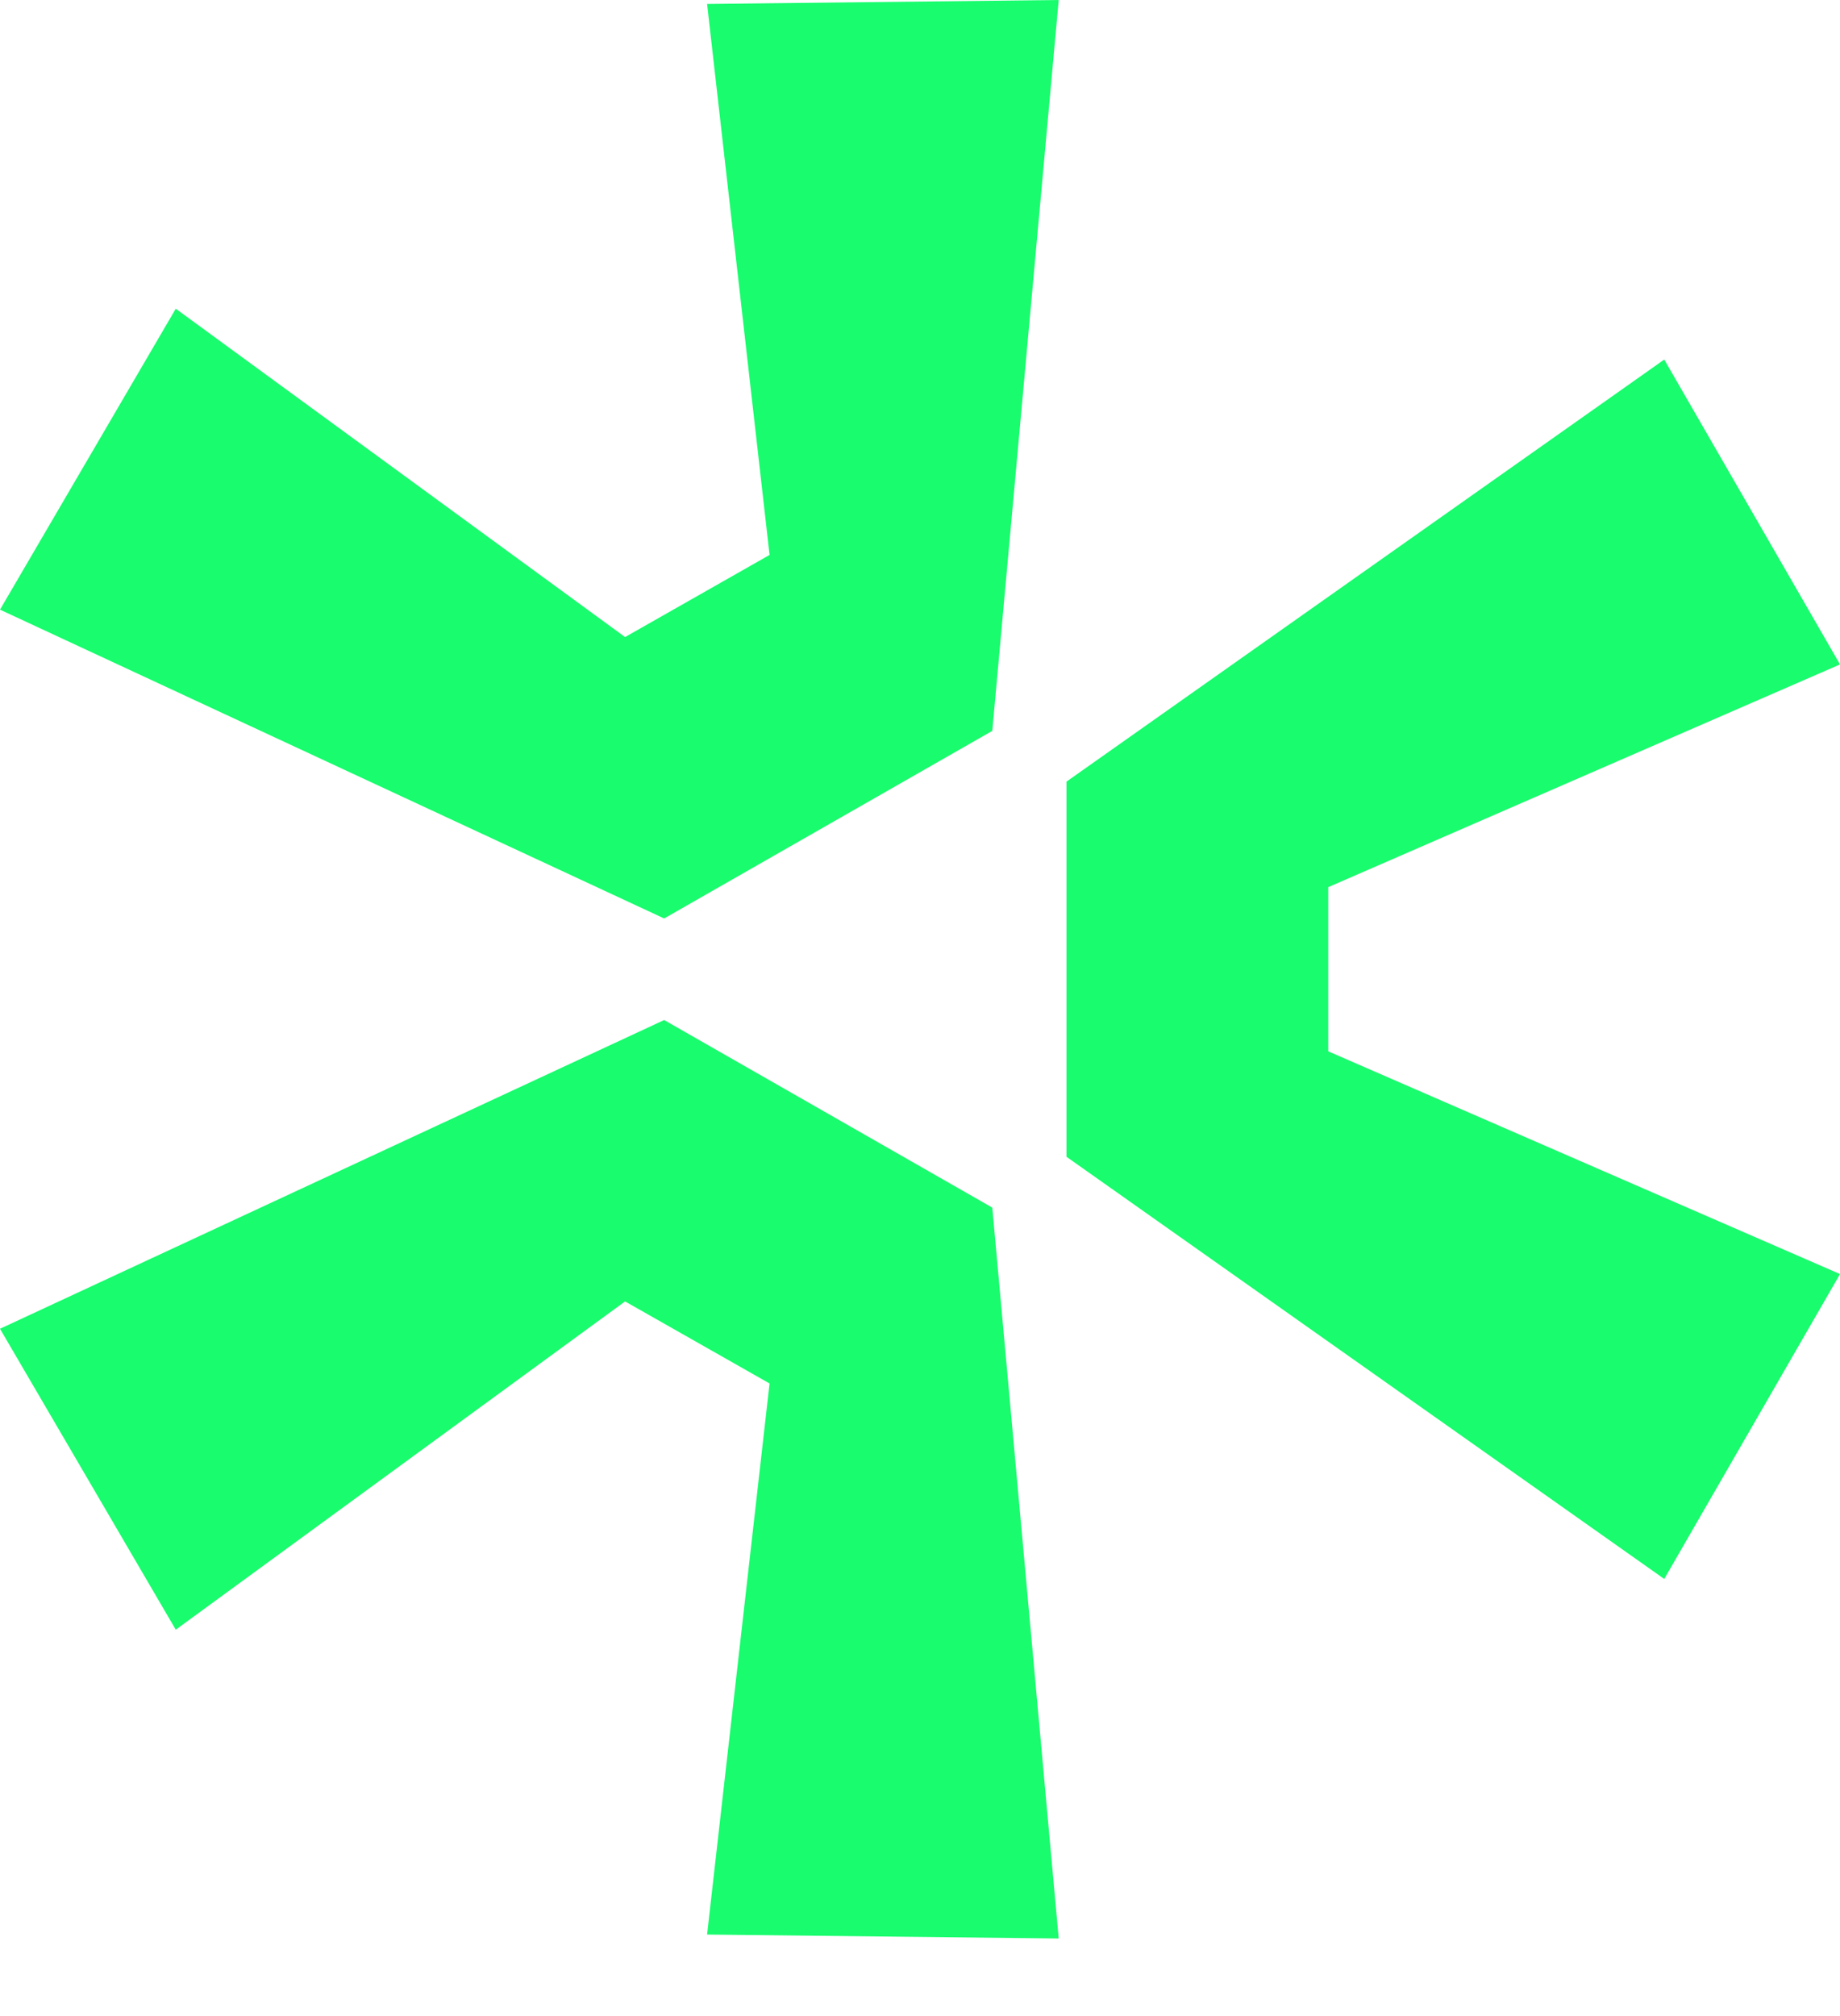 <svg width="21" height="23" viewBox="0 0 21 23" fill="none" xmlns="http://www.w3.org/2000/svg">
<path d="M18.994 18.013L12.172 13.197V8.917L18.994 4.102L21 7.58L15.159 10.121V11.994L21 14.535L18.994 18.013ZM12.083 0L11.325 8.338L7.58 10.478L0 6.955L2.006 3.522L7.134 7.268L8.783 6.331L8.07 0.045L12.083 0ZM0 15.159L7.58 11.637L11.325 13.777L12.083 22.115L8.07 22.07L8.783 15.783L7.134 14.847L2.006 18.592L0 15.159Z" fill="#18FC6D"/>
</svg>

